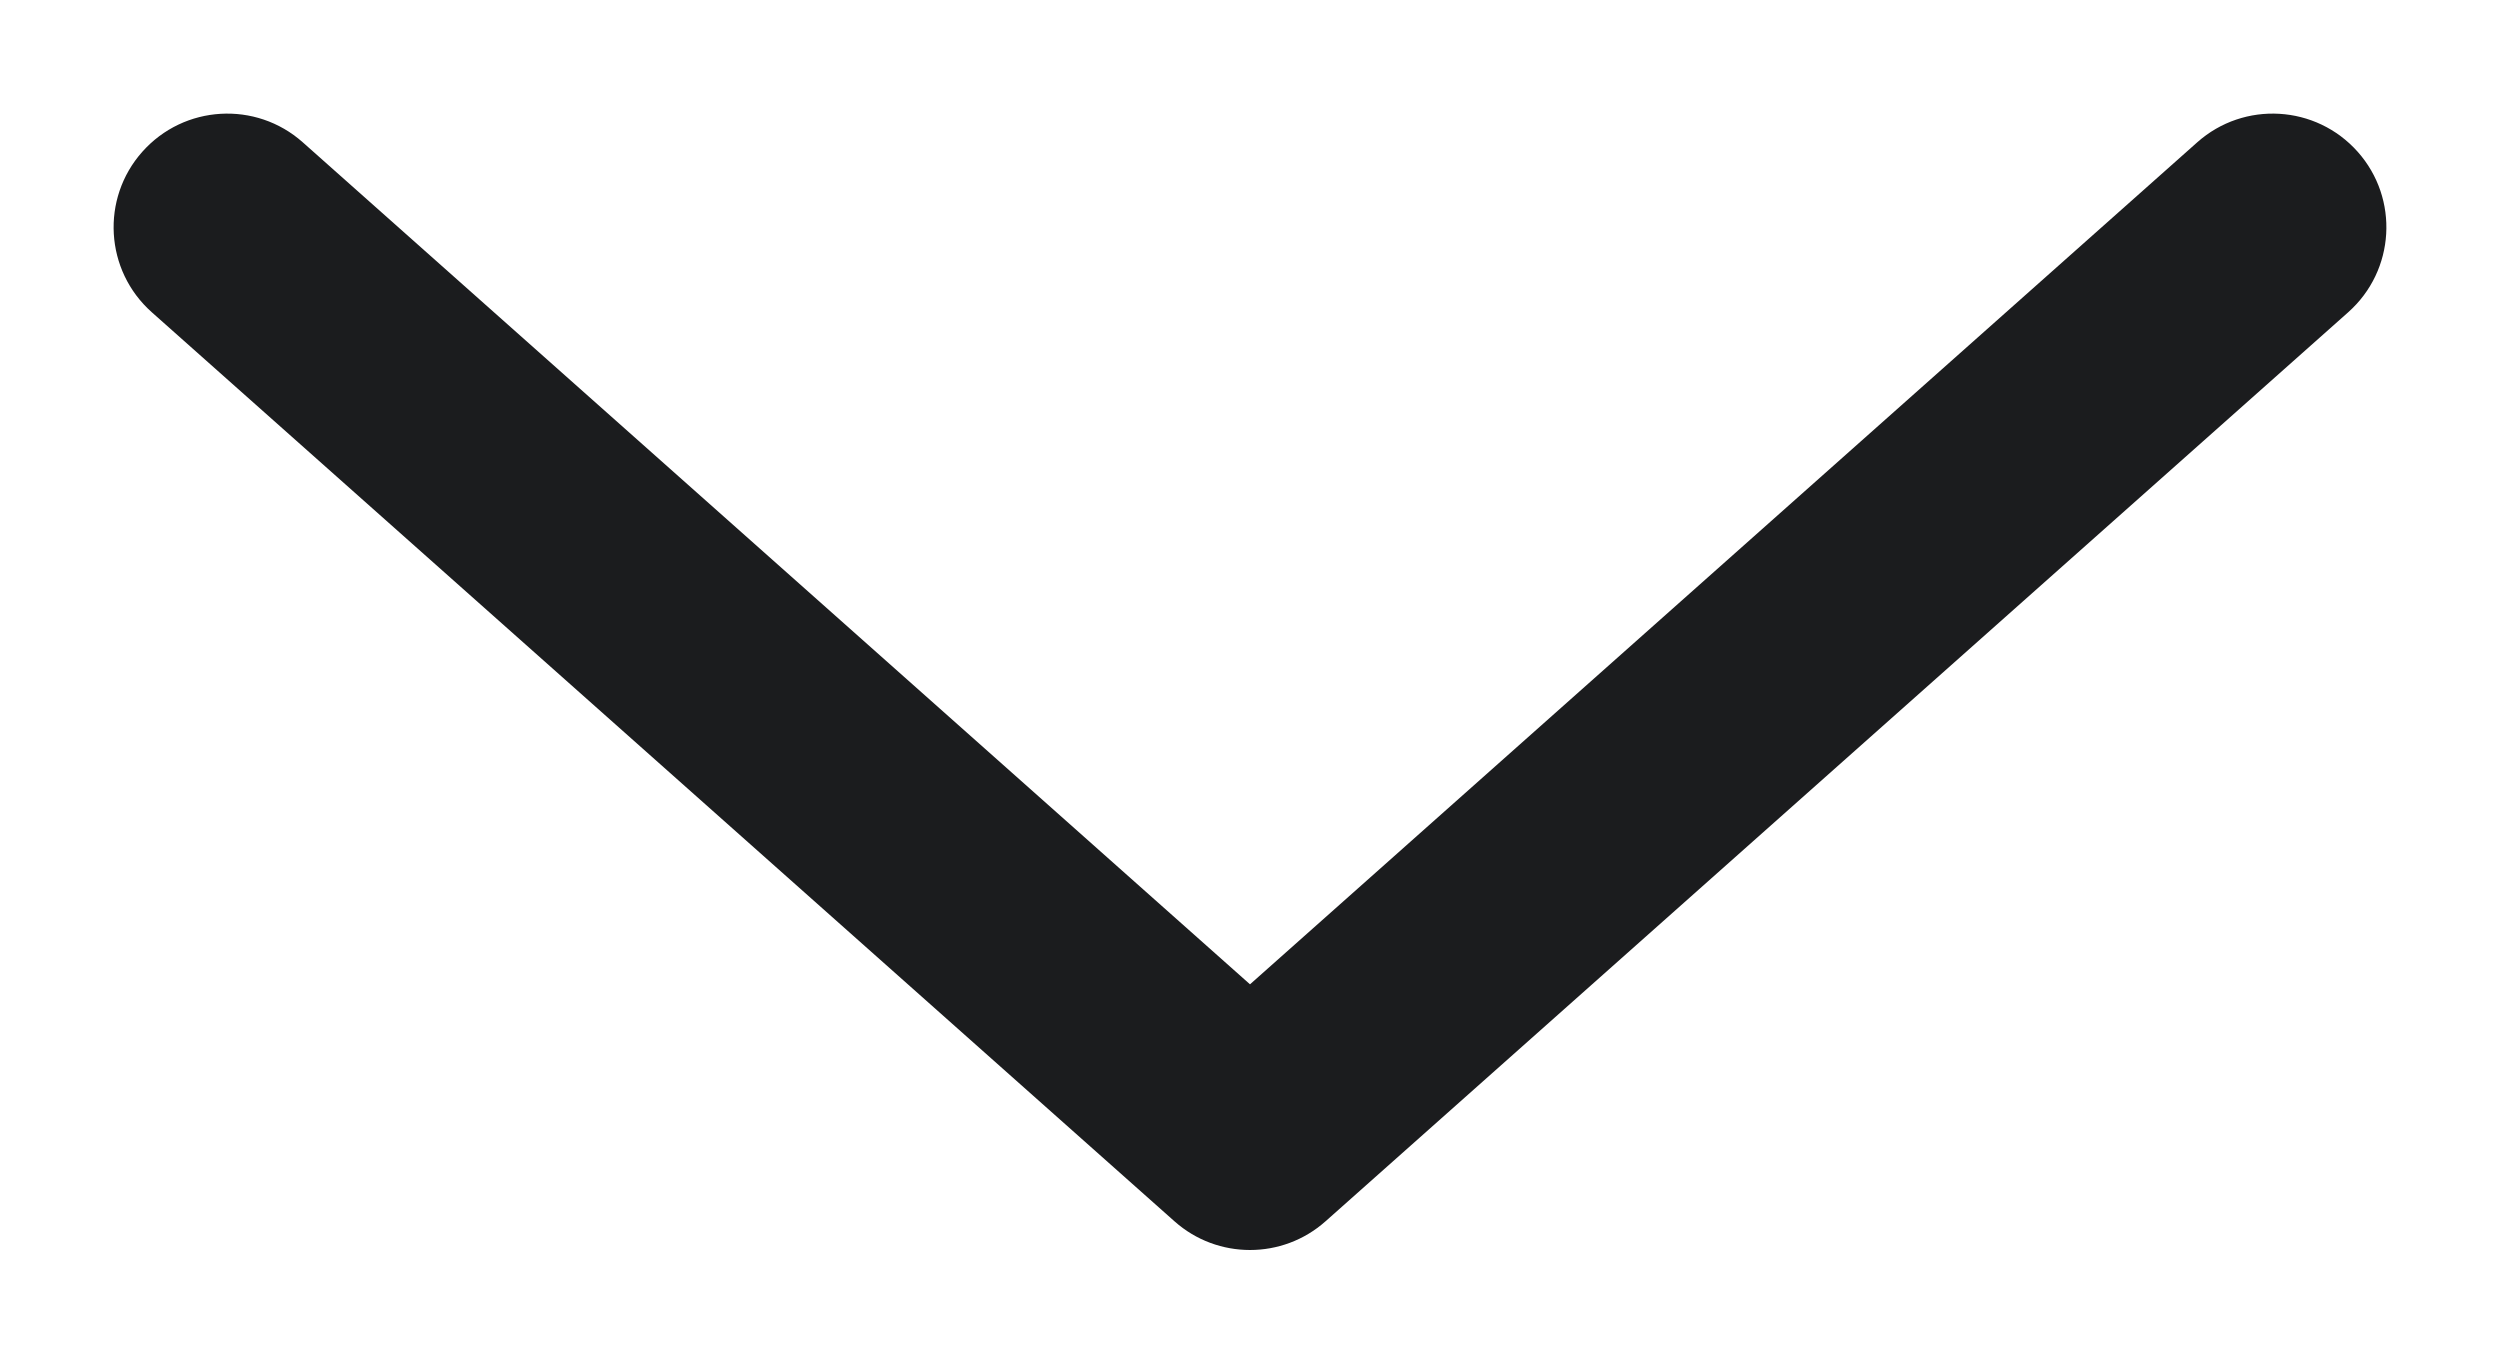 <svg width="11" height="6" viewBox="0 0 11 6" fill="none" xmlns="http://www.w3.org/2000/svg">
<path fill-rule="evenodd" clip-rule="evenodd" d="M0.626 0.668C0.81 0.461 1.126 0.443 1.332 0.626L5.5 4.331L9.668 0.626C9.874 0.443 10.19 0.461 10.374 0.668C10.557 0.874 10.539 1.19 10.332 1.374L5.832 5.374C5.643 5.542 5.357 5.542 5.168 5.374L0.668 1.374C0.461 1.19 0.443 0.874 0.626 0.668Z" fill="#1B1C1E"/>
</svg>
